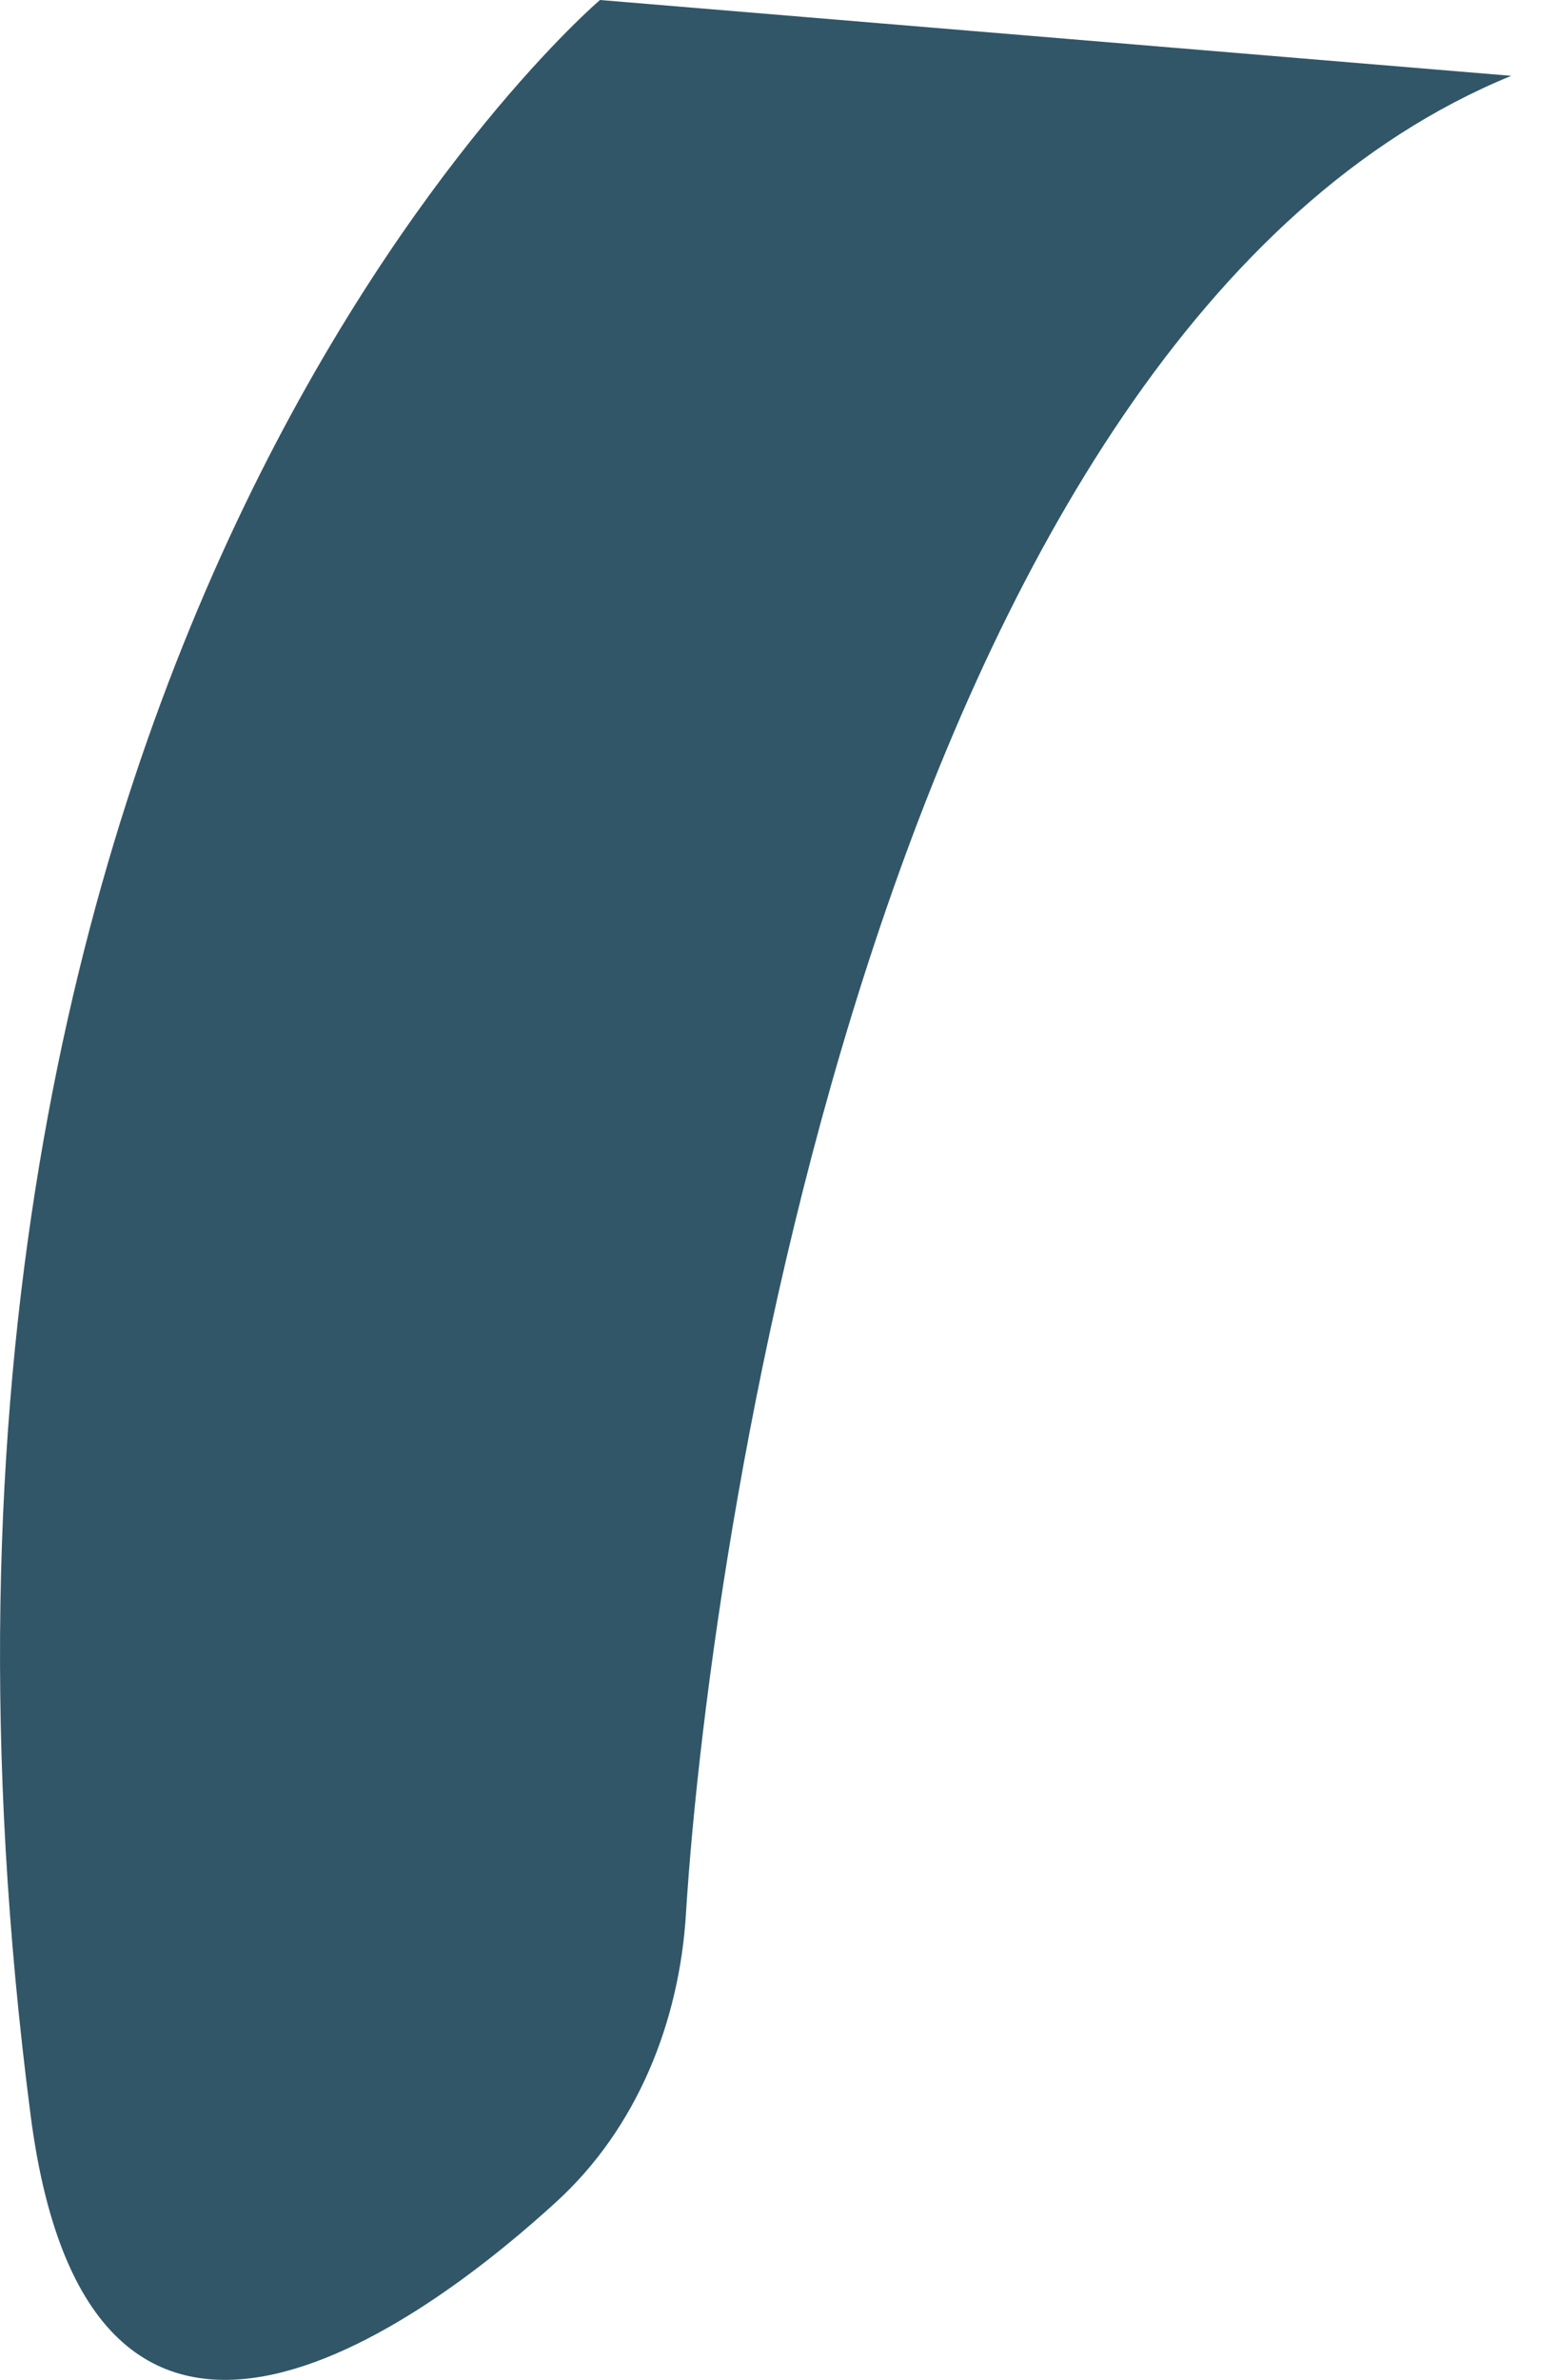 <svg width="19" height="29" viewBox="0 0 19 29" fill="none" xmlns="http://www.w3.org/2000/svg">
<path d="M8.366 23.309C8.665 18.51 10.859 4.024 18.43 0.924L7.317 0C7.317 0 -1.949 7.874 0.374 25.781C1.119 31.515 5.401 28.097 6.785 26.83C7.77 25.931 8.287 24.636 8.366 23.309Z" fill="#315668"/>
</svg>
